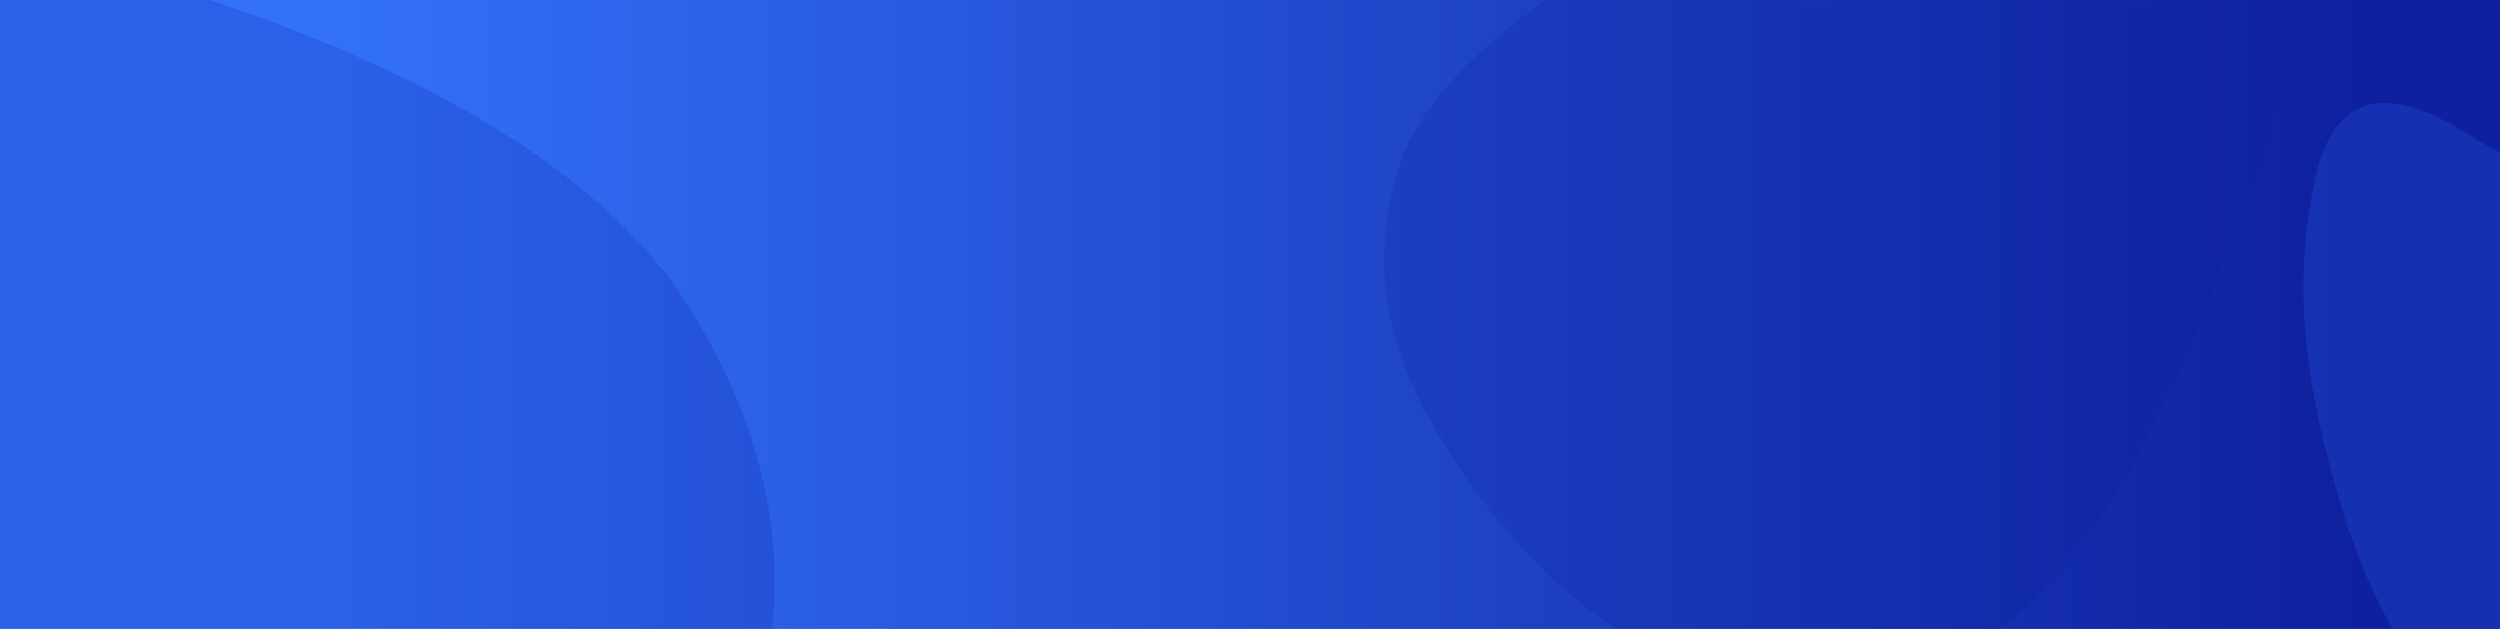 <svg width="1920" height="483" viewBox="0 0 1920 483" fill="none" xmlns="http://www.w3.org/2000/svg">
<rect x="-1" width="1921" height="483" fill="url(#paint0_linear)"/>
<mask id="mask0" mask-type="alpha" maskUnits="userSpaceOnUse" x="-1" y="0" width="1921" height="483">
<rect x="-1" width="1921" height="483" fill="url(#paint1_linear)"/>
</mask>
<g mask="url(#mask0)">
<path d="M529.616 236.412C657.512 441.464 558.35 593 558.35 593H0V-43C0 -43 401.72 31.36 529.616 236.412Z" fill="#0E209D" fill-opacity="0.2"/>
<path d="M1666.85 -101.317C1522.64 -150.927 1395.49 -108.25 1262.18 -45.369C1262.18 -45.369 1103.23 33.013 1074.13 128.832C1044.64 225.972 1076.61 299.208 1136.39 381.232C1218.93 494.472 1331.71 550.203 1468.01 517.922C1616.15 482.834 1704.33 207.667 1704.33 207.667C1717.04 165.918 1829.48 -45.369 1666.85 -101.317Z" fill="#0E209D" fill-opacity="0.2"/>
<path d="M1778.24 136.258C1757.1 231.006 1775.29 314.551 1802.08 402.137C1802.08 402.137 1835.49 506.568 1876.32 525.684C1917.72 545.065 1948.93 524.06 1983.88 484.78C2032.14 430.55 2055.89 356.449 2042.13 266.902C2027.18 169.57 1909.91 111.632 1909.91 111.632C1892.12 103.284 1802.08 29.406 1778.24 136.258Z" fill="#3371FB" fill-opacity="0.2"/>
</g>
<defs>
<linearGradient id="paint0_linear" x1="248.291" y1="215.559" x2="1815.39" y2="215.559" gradientUnits="userSpaceOnUse">
<stop stop-color="#3371FB"/>
<stop offset="1" stop-color="#0E209D"/>
</linearGradient>
<linearGradient id="paint1_linear" x1="248.291" y1="215.559" x2="1815.39" y2="215.559" gradientUnits="userSpaceOnUse">
<stop stop-color="#3371FB"/>
<stop offset="1" stop-color="#0E209D"/>
</linearGradient>
</defs>
</svg>
